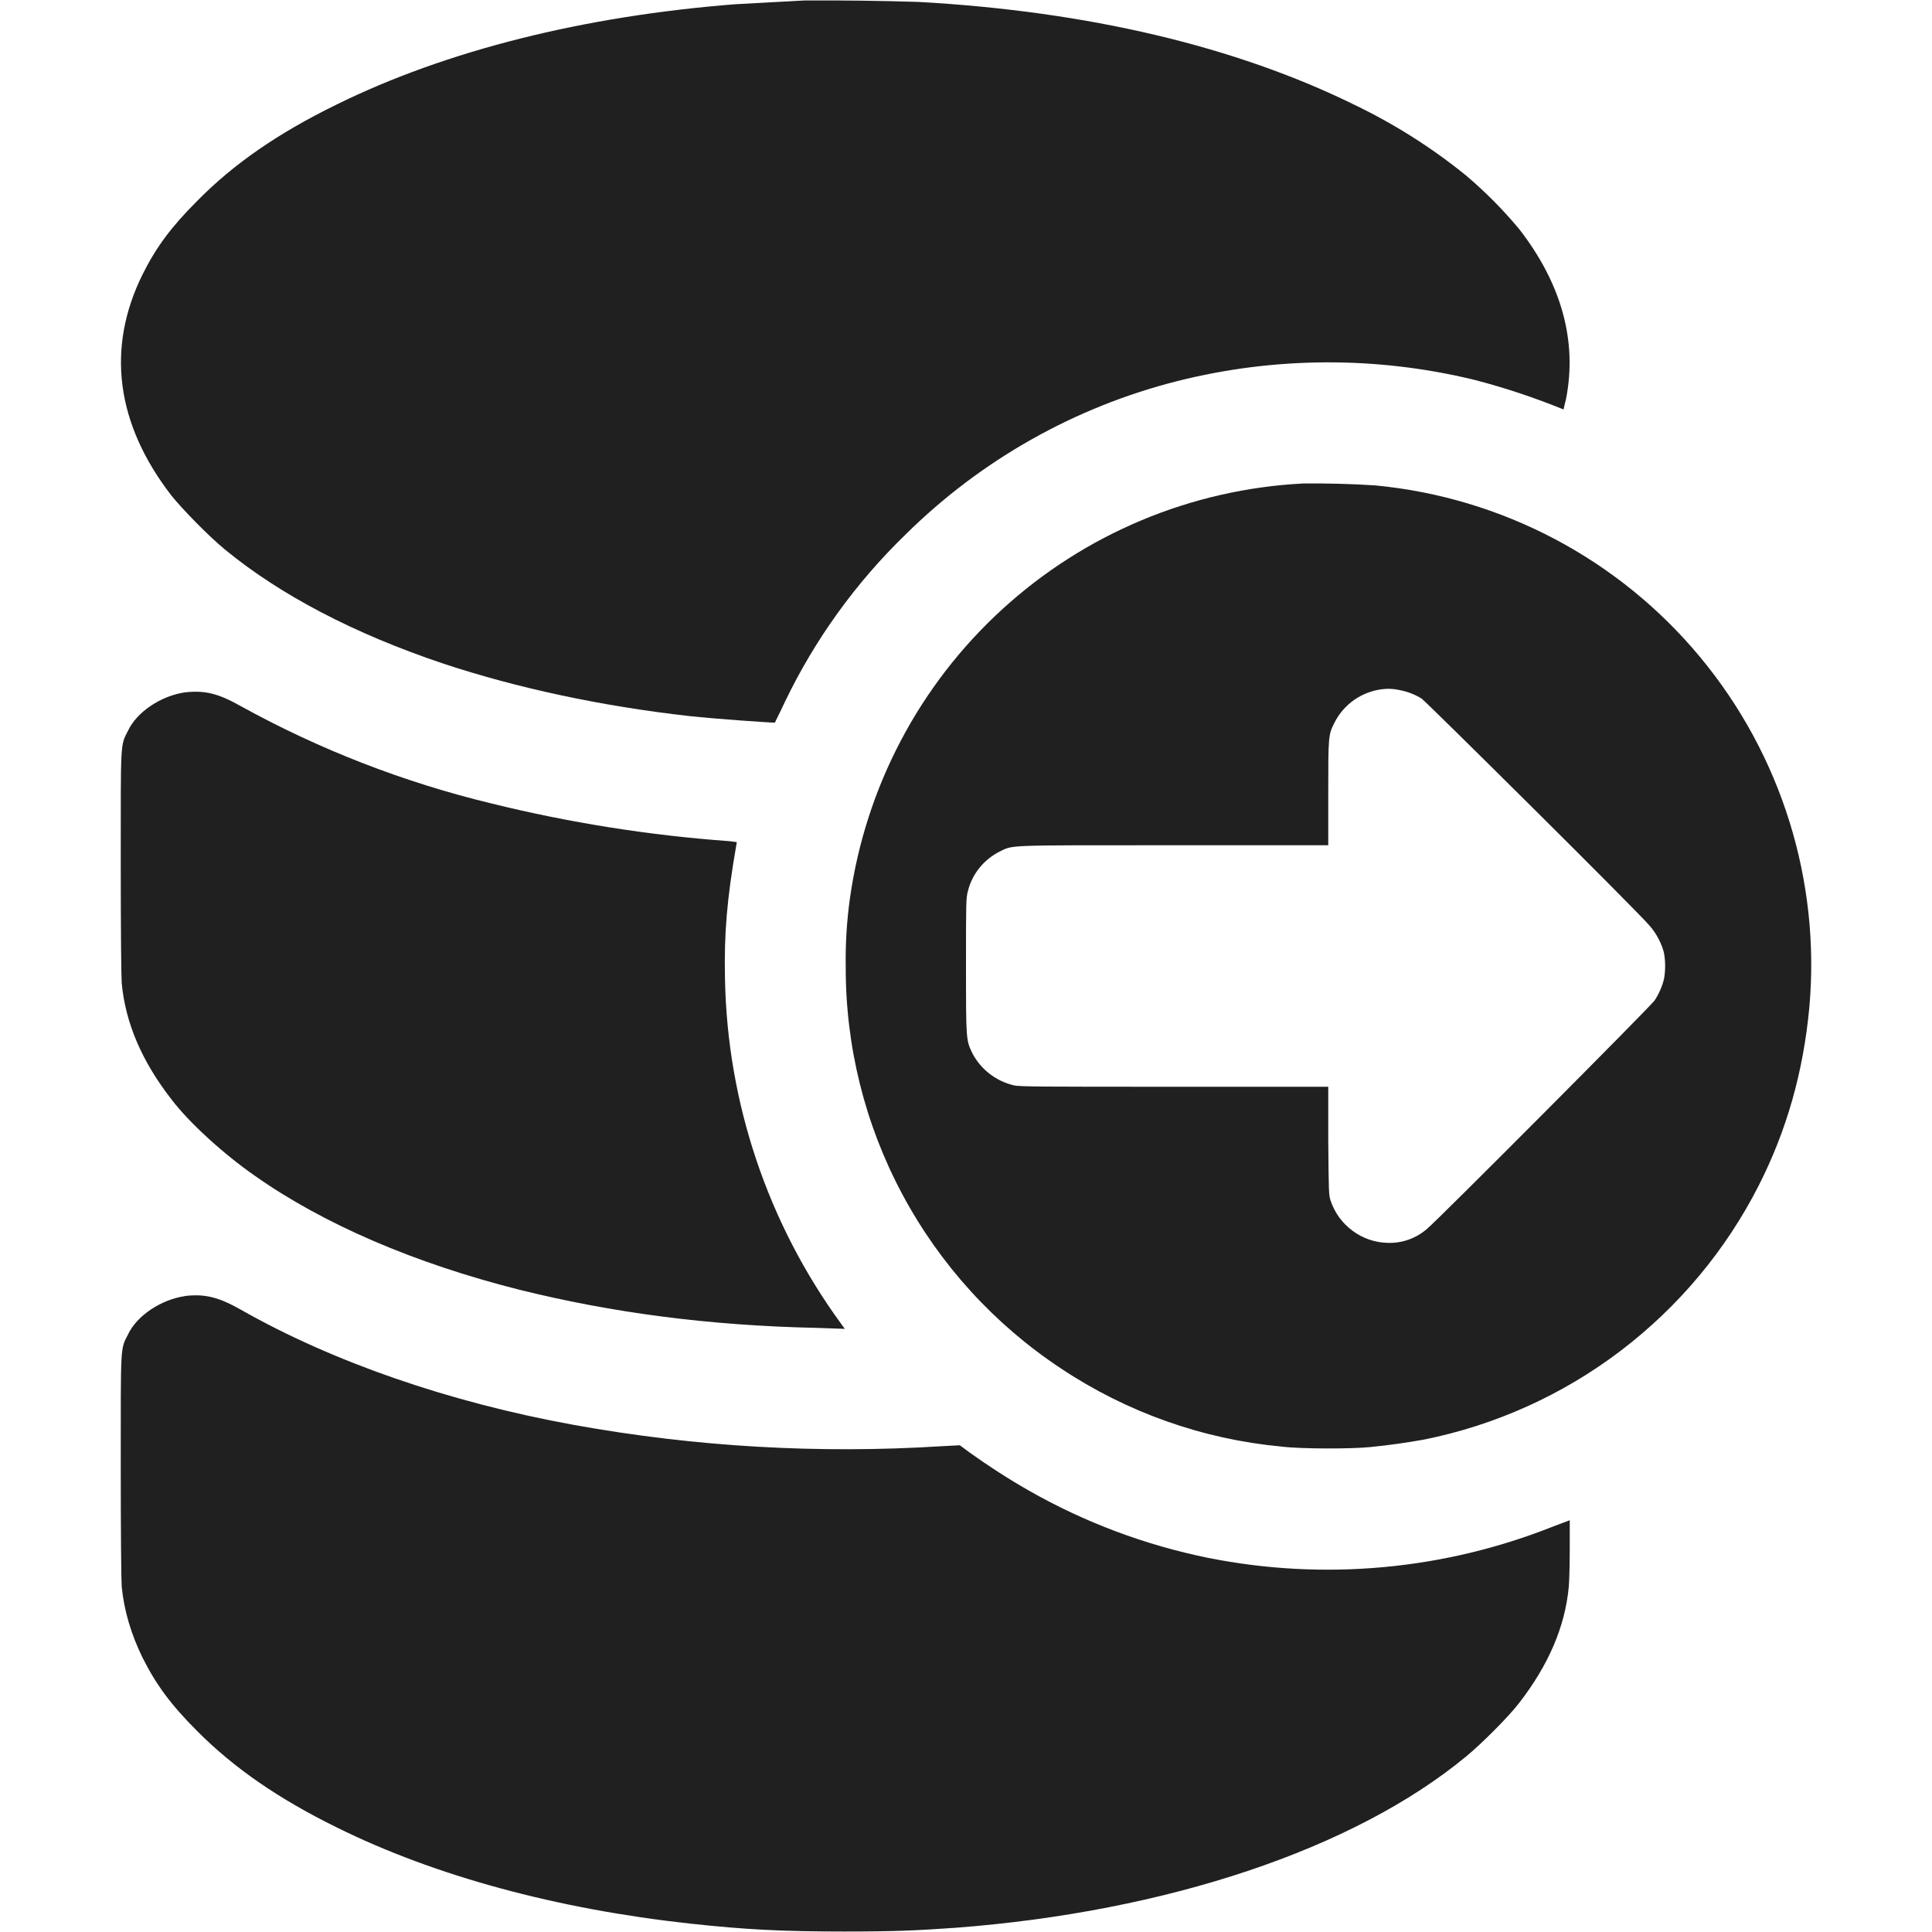 <svg width="16" height="16" viewBox="0 0 16 16" fill="none" xmlns="http://www.w3.org/2000/svg">
<path d="M6.66 0.004L6.09 0.035C4.836 0.133 3.695 0.418 2.785 0.867C2.305 1.102 1.937 1.355 1.633 1.664C1.418 1.879 1.293 2.047 1.18 2.274C0.879 2.883 0.96 3.508 1.418 4.102C1.508 4.215 1.73 4.442 1.863 4.551C2.324 4.93 2.938 5.25 3.672 5.496C4.285 5.699 4.98 5.848 5.707 5.93C5.918 5.953 6.41 5.988 6.418 5.984C6.418 5.98 6.457 5.906 6.5 5.813C6.749 5.295 7.087 4.826 7.5 4.426C8.123 3.81 8.9 3.371 9.75 3.156C10.556 2.953 11.399 2.949 12.207 3.145C12.46 3.21 12.707 3.293 12.949 3.391C12.949 3.387 12.957 3.351 12.969 3.305C13.063 2.828 12.934 2.352 12.582 1.898C12.448 1.737 12.3 1.588 12.141 1.453C11.856 1.222 11.546 1.026 11.215 0.867C10.23 0.383 9.008 0.094 7.609 0.016C7.293 0.006 6.976 0.002 6.66 0.004Z" fill="#202020"/>
<path d="M10.793 4.004C9.866 4.051 8.984 4.42 8.299 5.047C7.614 5.673 7.169 6.519 7.039 7.438C7.013 7.624 7.001 7.812 7.004 8C7.001 8.66 7.162 9.31 7.473 9.891C7.784 10.473 8.235 10.968 8.785 11.332C9.331 11.696 9.959 11.919 10.613 11.98C10.77 12 11.195 12 11.348 11.984C11.504 11.969 11.664 11.945 11.793 11.922C12.384 11.803 12.941 11.552 13.421 11.187C13.901 10.822 14.293 10.354 14.566 9.816C14.796 9.363 14.934 8.879 14.984 8.344C15.078 7.295 14.752 6.251 14.079 5.441C13.406 4.63 12.439 4.12 11.39 4.02C11.191 4.007 10.992 4.002 10.793 4.004ZM11.586 5.714C11.656 5.727 11.715 5.75 11.773 5.785C11.816 5.816 13.566 7.551 13.66 7.665C13.719 7.73 13.766 7.825 13.781 7.895C13.793 7.965 13.793 8.036 13.781 8.105C13.766 8.169 13.739 8.23 13.703 8.285C13.676 8.328 11.898 10.113 11.82 10.175C11.731 10.254 11.615 10.296 11.496 10.293C11.39 10.291 11.288 10.257 11.203 10.194C11.118 10.132 11.054 10.045 11.02 9.945C11.004 9.895 11.004 9.883 11 9.445V9H9.723C8.637 9 8.44 9 8.395 8.988C8.323 8.971 8.256 8.939 8.197 8.894C8.138 8.849 8.09 8.792 8.055 8.727C8 8.613 8 8.62 8 7.997C8 7.469 8 7.437 8.016 7.379C8.033 7.31 8.065 7.245 8.11 7.189C8.154 7.134 8.21 7.088 8.273 7.055C8.395 6.996 8.301 7 9.727 7H11V6.574C11 6.105 11 6.086 11.05 5.988C11.088 5.911 11.145 5.845 11.215 5.796C11.286 5.747 11.368 5.716 11.453 5.707C11.498 5.702 11.542 5.704 11.586 5.714ZM1.531 5.734C1.336 5.762 1.133 5.894 1.059 6.054C0.996 6.177 1 6.13 1 7.153C1 7.716 1.004 8.091 1.008 8.142C1.039 8.474 1.176 8.79 1.418 9.102C1.566 9.298 1.855 9.56 2.113 9.739C2.68 10.138 3.433 10.462 4.301 10.681C5.071 10.872 5.871 10.978 6.766 10.997L6.996 11.005L6.965 10.962C6.359 10.132 6.023 9.134 6.004 8.106C5.996 7.731 6.02 7.446 6.098 6.997L6.102 6.974L6.039 6.966C5.374 6.918 4.714 6.813 4.066 6.653C3.343 6.478 2.647 6.208 1.996 5.849C1.809 5.743 1.696 5.715 1.531 5.734ZM1.531 10.734C1.336 10.762 1.133 10.894 1.059 11.054C0.996 11.176 1 11.129 1 12.152C1 12.715 1.004 13.09 1.008 13.141C1.028 13.34 1.086 13.535 1.18 13.727C1.293 13.953 1.418 14.121 1.633 14.336C1.941 14.645 2.309 14.898 2.793 15.136C3.602 15.536 4.609 15.809 5.711 15.93C6.171 15.98 6.473 15.996 6.992 15.996C7.406 15.996 7.586 15.988 7.914 15.965C9.664 15.832 11.214 15.313 12.141 14.547C12.27 14.441 12.496 14.215 12.582 14.102C12.824 13.789 12.961 13.472 12.992 13.141C12.996 13.098 13 12.953 13 12.824V12.59L12.867 12.64C11.959 13.002 10.966 13.093 10.007 12.902C9.485 12.796 8.983 12.608 8.52 12.344C8.35 12.247 8.186 12.141 8.027 12.027L7.949 11.969L7.797 11.977C6.778 12.041 5.755 11.982 4.75 11.8C3.715 11.612 2.75 11.276 1.996 10.847C1.809 10.741 1.696 10.714 1.531 10.733V10.734Z" fill="#202020"/>
</svg>
